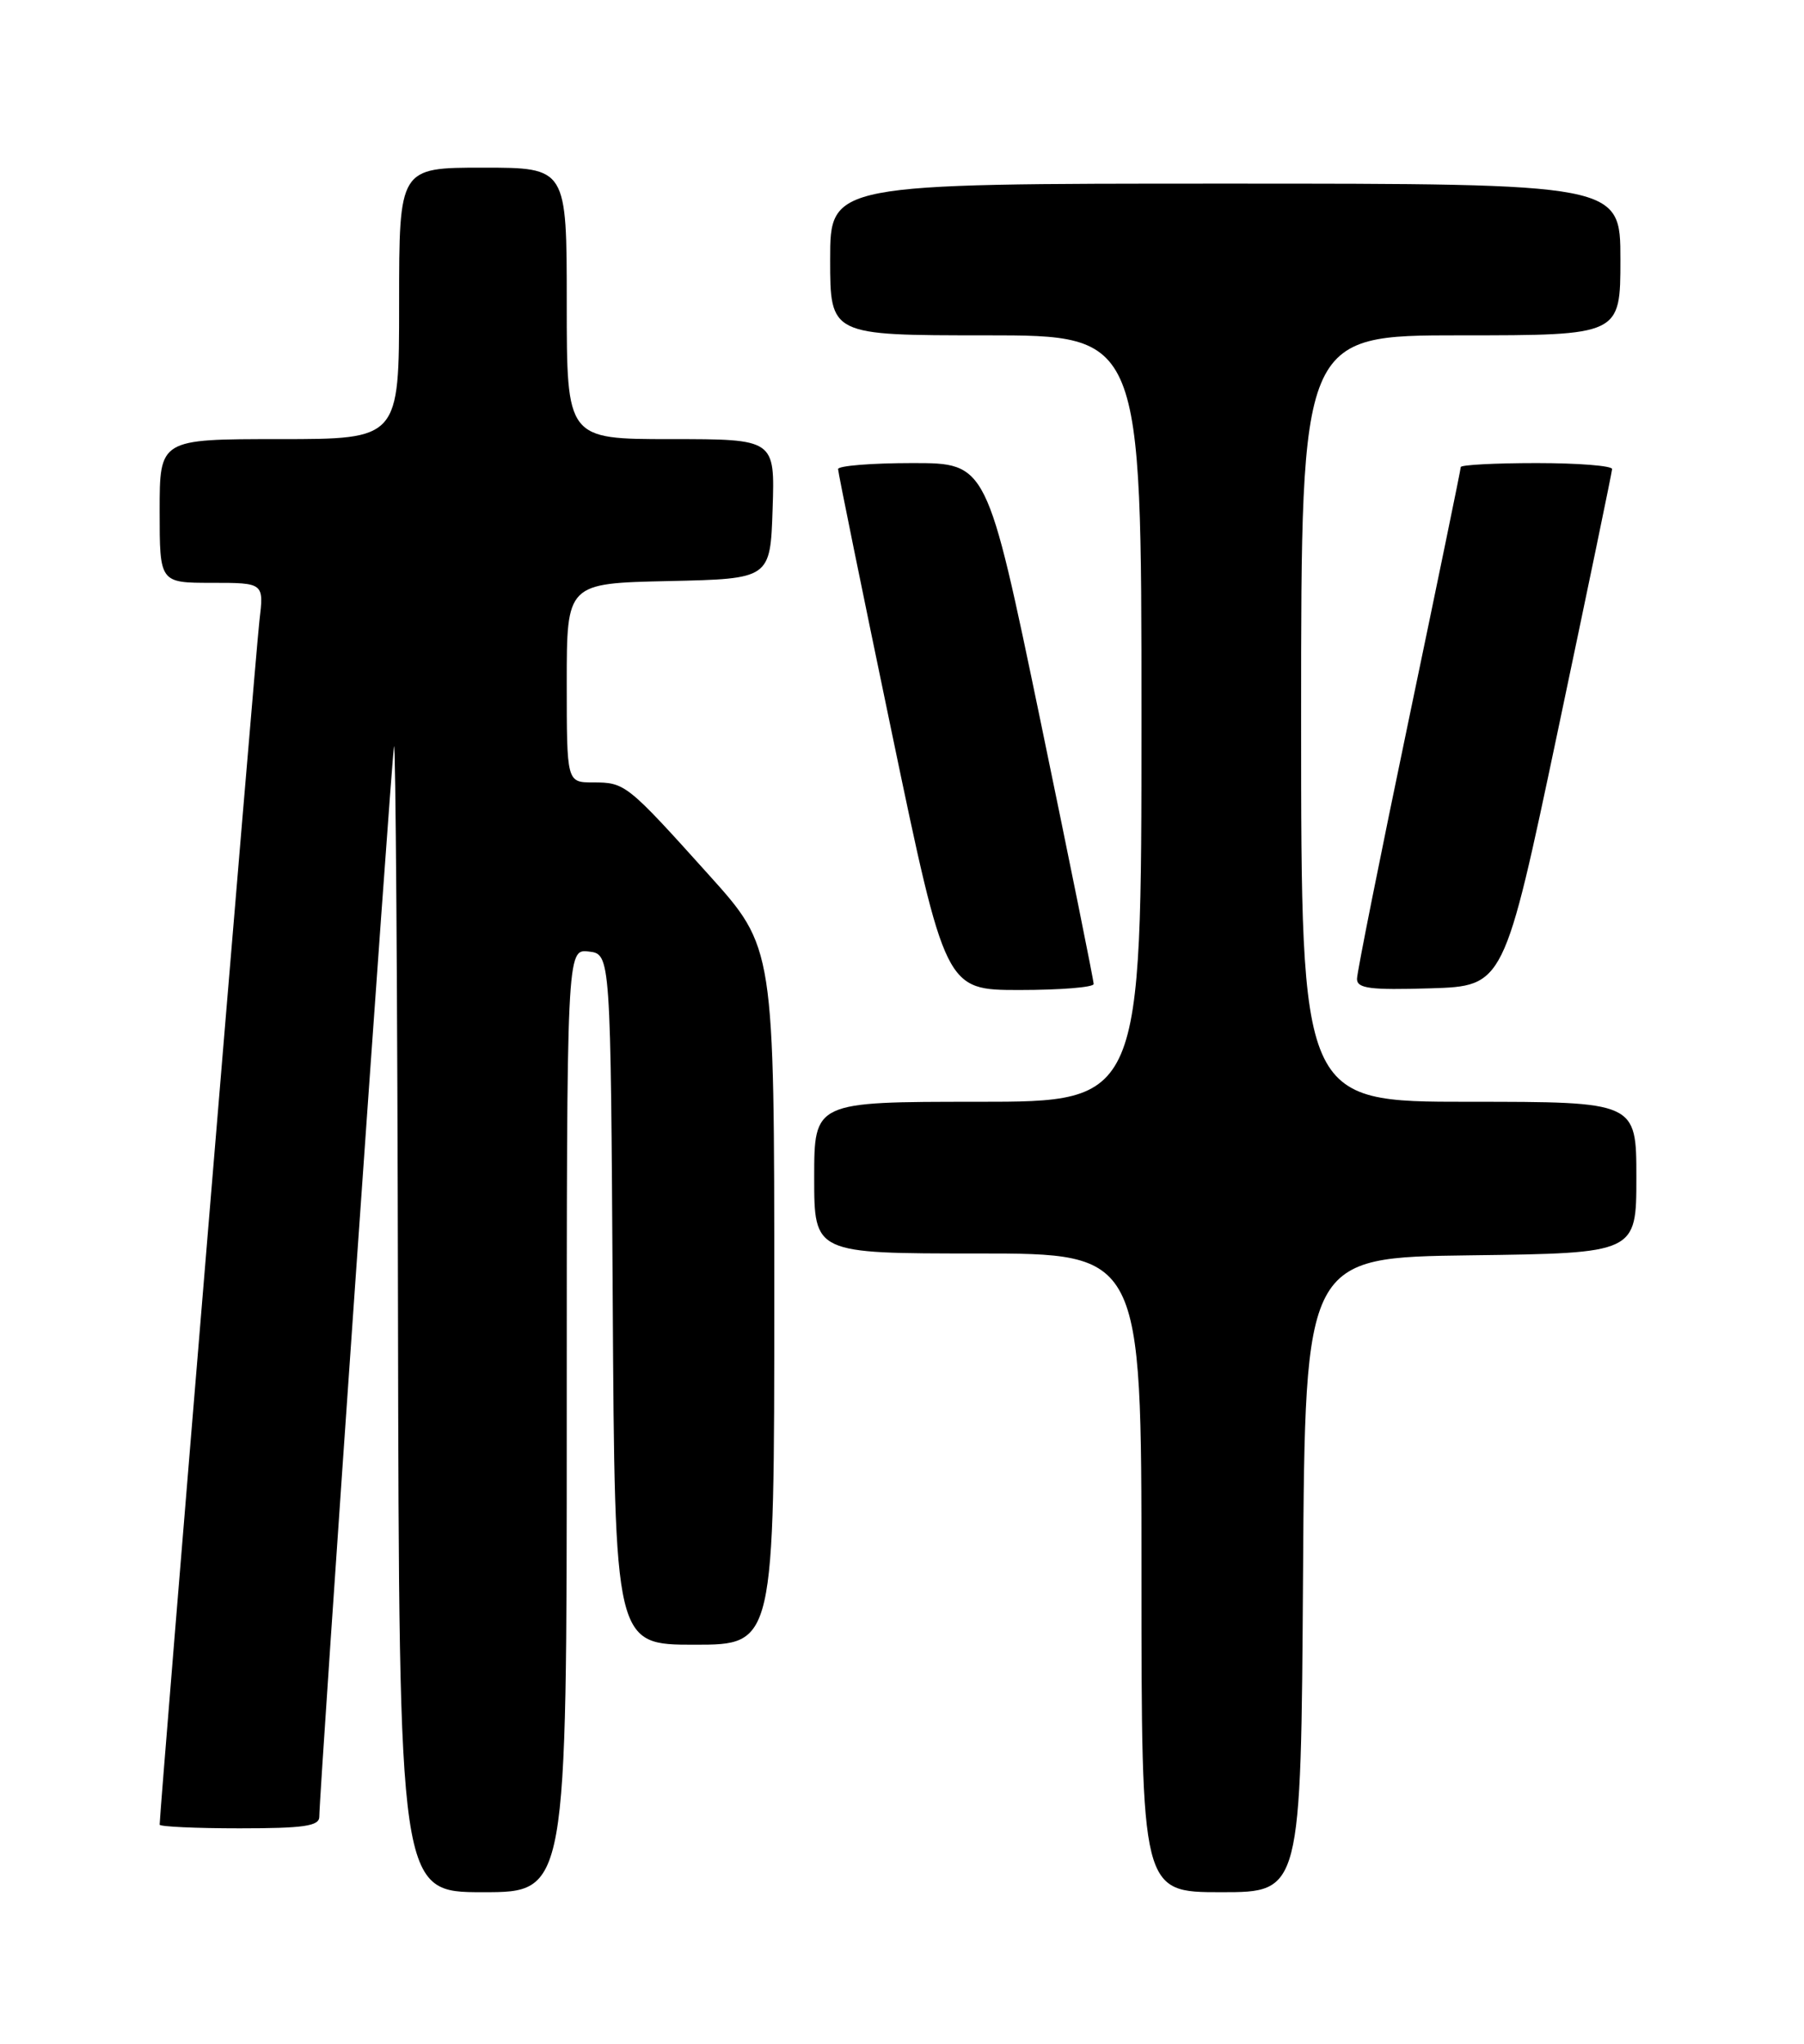 <?xml version="1.0" encoding="UTF-8" standalone="no"?>
<!DOCTYPE svg PUBLIC "-//W3C//DTD SVG 1.1//EN" "http://www.w3.org/Graphics/SVG/1.1/DTD/svg11.dtd" >
<svg xmlns="http://www.w3.org/2000/svg" xmlns:xlink="http://www.w3.org/1999/xlink" version="1.1" viewBox="0 0 226 256">
 <g >
 <path fill="currentColor"
d=" M 71.00 177.93 C 71.00 118.87 71.00 118.87 73.75 119.18 C 76.50 119.50 76.50 119.50 76.76 162.75 C 77.02 206.00 77.02 206.00 87.01 206.00 C 97.00 206.00 97.00 206.00 97.00 162.35 C 97.00 118.69 97.00 118.69 88.82 109.60 C 78.55 98.19 78.32 98.00 74.31 98.00 C 71.00 98.00 71.00 98.00 71.00 85.53 C 71.00 73.06 71.00 73.06 83.75 72.78 C 96.50 72.50 96.50 72.50 96.79 63.75 C 97.08 55.00 97.08 55.00 84.04 55.00 C 71.00 55.00 71.00 55.00 71.00 38.00 C 71.00 21.00 71.00 21.00 60.50 21.00 C 50.00 21.00 50.00 21.00 50.00 38.00 C 50.00 55.00 50.00 55.00 35.00 55.00 C 20.00 55.00 20.00 55.00 20.00 64.00 C 20.00 73.00 20.00 73.00 26.53 73.00 C 33.07 73.00 33.07 73.00 32.50 77.75 C 32.04 81.53 20.00 226.85 20.00 228.54 C 20.00 228.79 24.50 229.00 30.00 229.00 C 38.07 229.00 40.00 228.72 40.00 227.55 C 40.00 224.47 49.01 95.39 49.36 93.50 C 49.56 92.40 49.79 124.24 49.86 164.25 C 50.00 237.00 50.00 237.00 60.50 237.00 C 71.00 237.00 71.00 237.00 71.00 177.93 Z  M 163.24 197.25 C 163.50 157.50 163.50 157.50 184.25 157.23 C 205.00 156.96 205.00 156.96 205.00 147.48 C 205.00 138.00 205.00 138.00 184.00 138.00 C 163.00 138.00 163.00 138.00 163.00 90.00 C 163.00 42.00 163.00 42.00 183.00 42.00 C 203.00 42.00 203.00 42.00 203.00 32.50 C 203.00 23.00 203.00 23.00 153.50 23.00 C 104.00 23.00 104.00 23.00 104.00 32.50 C 104.00 42.00 104.00 42.00 123.50 42.00 C 143.00 42.00 143.00 42.00 143.00 90.00 C 143.00 138.00 143.00 138.00 122.50 138.00 C 102.00 138.00 102.00 138.00 102.00 147.50 C 102.00 157.00 102.00 157.00 122.50 157.00 C 143.00 157.00 143.00 157.00 143.00 197.00 C 143.00 237.00 143.00 237.00 152.99 237.00 C 162.98 237.00 162.98 237.00 163.24 197.25 Z  M 137.01 123.25 C 137.02 122.84 134.02 107.99 130.34 90.25 C 123.64 58.00 123.64 58.00 114.32 58.00 C 109.19 58.00 105.00 58.34 104.99 58.75 C 104.99 59.16 108.02 74.01 111.72 91.75 C 118.45 124.00 118.45 124.00 127.73 124.00 C 132.83 124.00 137.01 123.66 137.01 123.25 Z  M 195.17 91.50 C 198.88 73.90 201.94 59.16 201.96 58.75 C 201.98 58.34 197.72 58.00 192.50 58.00 C 187.28 58.00 183.00 58.23 183.00 58.50 C 183.00 58.78 180.07 72.99 176.50 90.08 C 172.93 107.16 170.00 121.81 170.00 122.61 C 170.00 123.81 171.66 124.02 179.21 123.79 C 188.42 123.50 188.42 123.50 195.17 91.50 Z "/>
</g>
</svg>